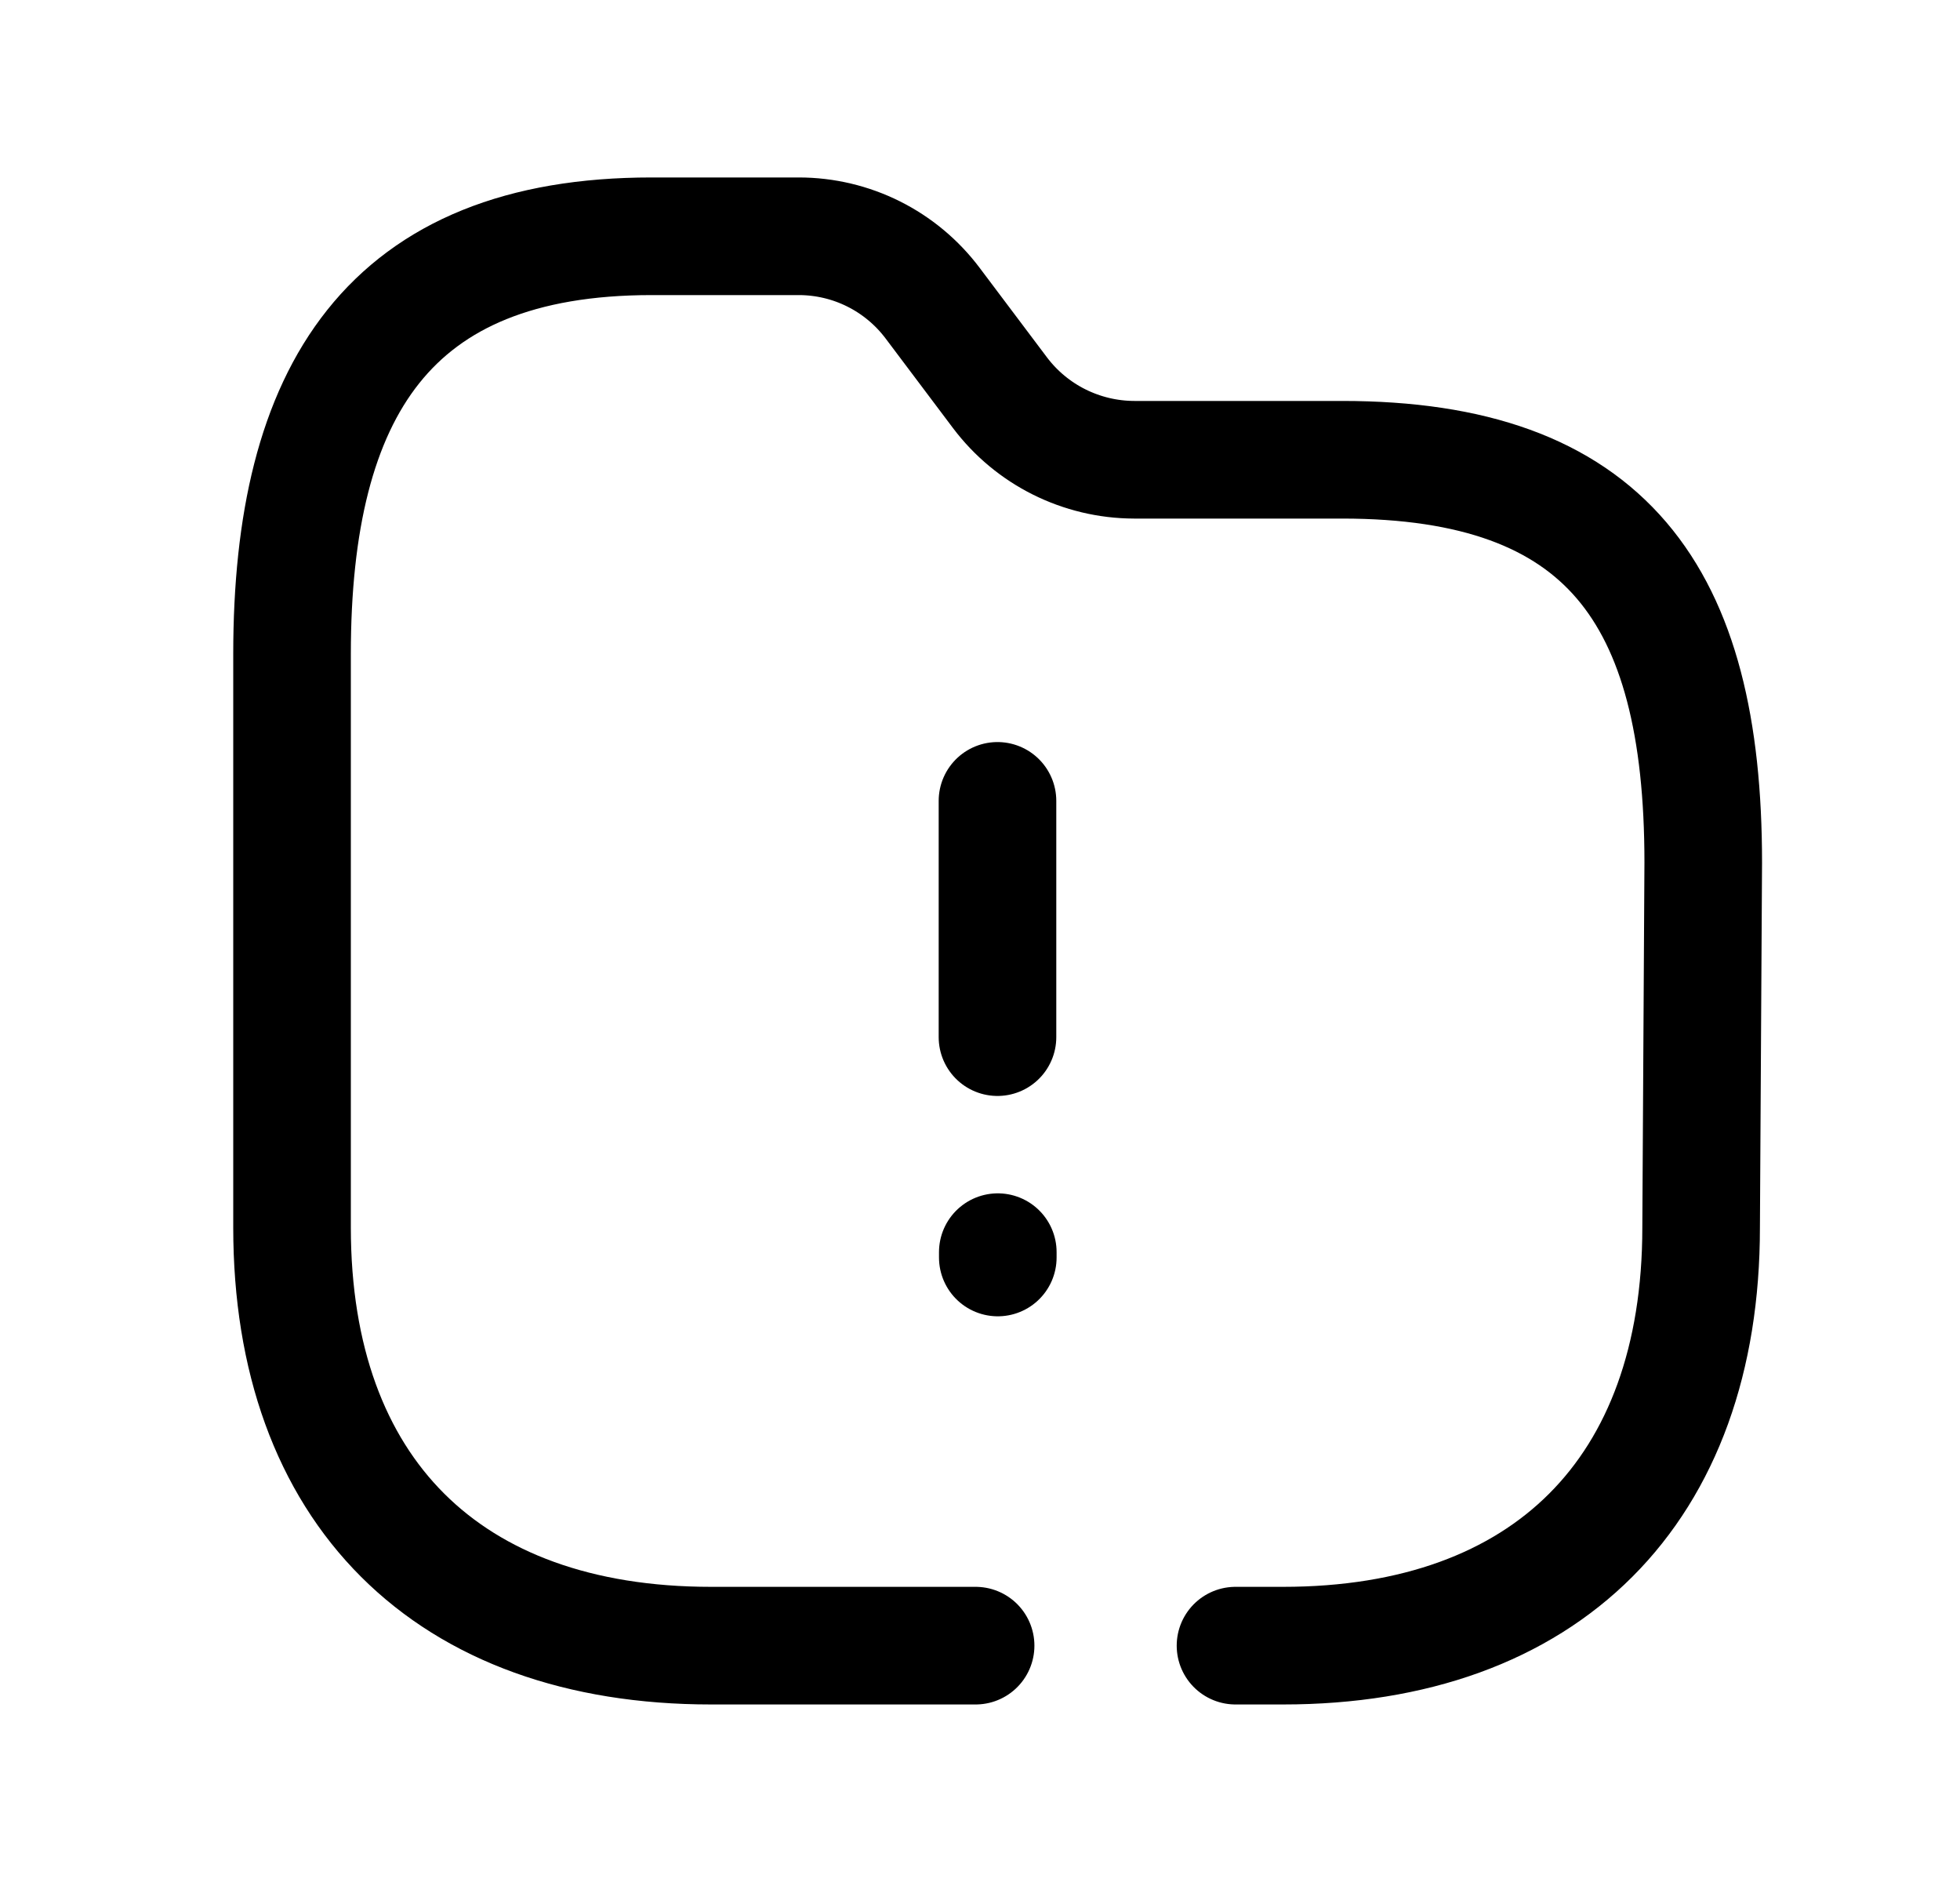 <svg width="25" height="24" viewBox="0 0 25 24" fill="none" xmlns="http://www.w3.org/2000/svg">
<path d="M12.723 10.213V13.226M12.727 16.036V15.968" stroke="black" stroke-width="1.5" stroke-linecap="round" stroke-linejoin="round"/>
<path d="M12.444 20.986H9.069C5.706 20.986 3.725 19.008 3.725 15.654V8.341C3.725 4.99 4.957 3.013 8.312 3.013H10.187C10.861 3.013 11.494 3.33 11.898 3.869L12.754 5.007C13.159 5.545 13.793 5.861 14.466 5.863H17.119C20.483 5.863 21.725 7.575 21.725 10.998L21.698 15.654C21.698 19.008 19.721 20.986 16.366 20.986H15.759" stroke="black" stroke-width="1.5" stroke-linecap="round" stroke-linejoin="round"/>
</svg>